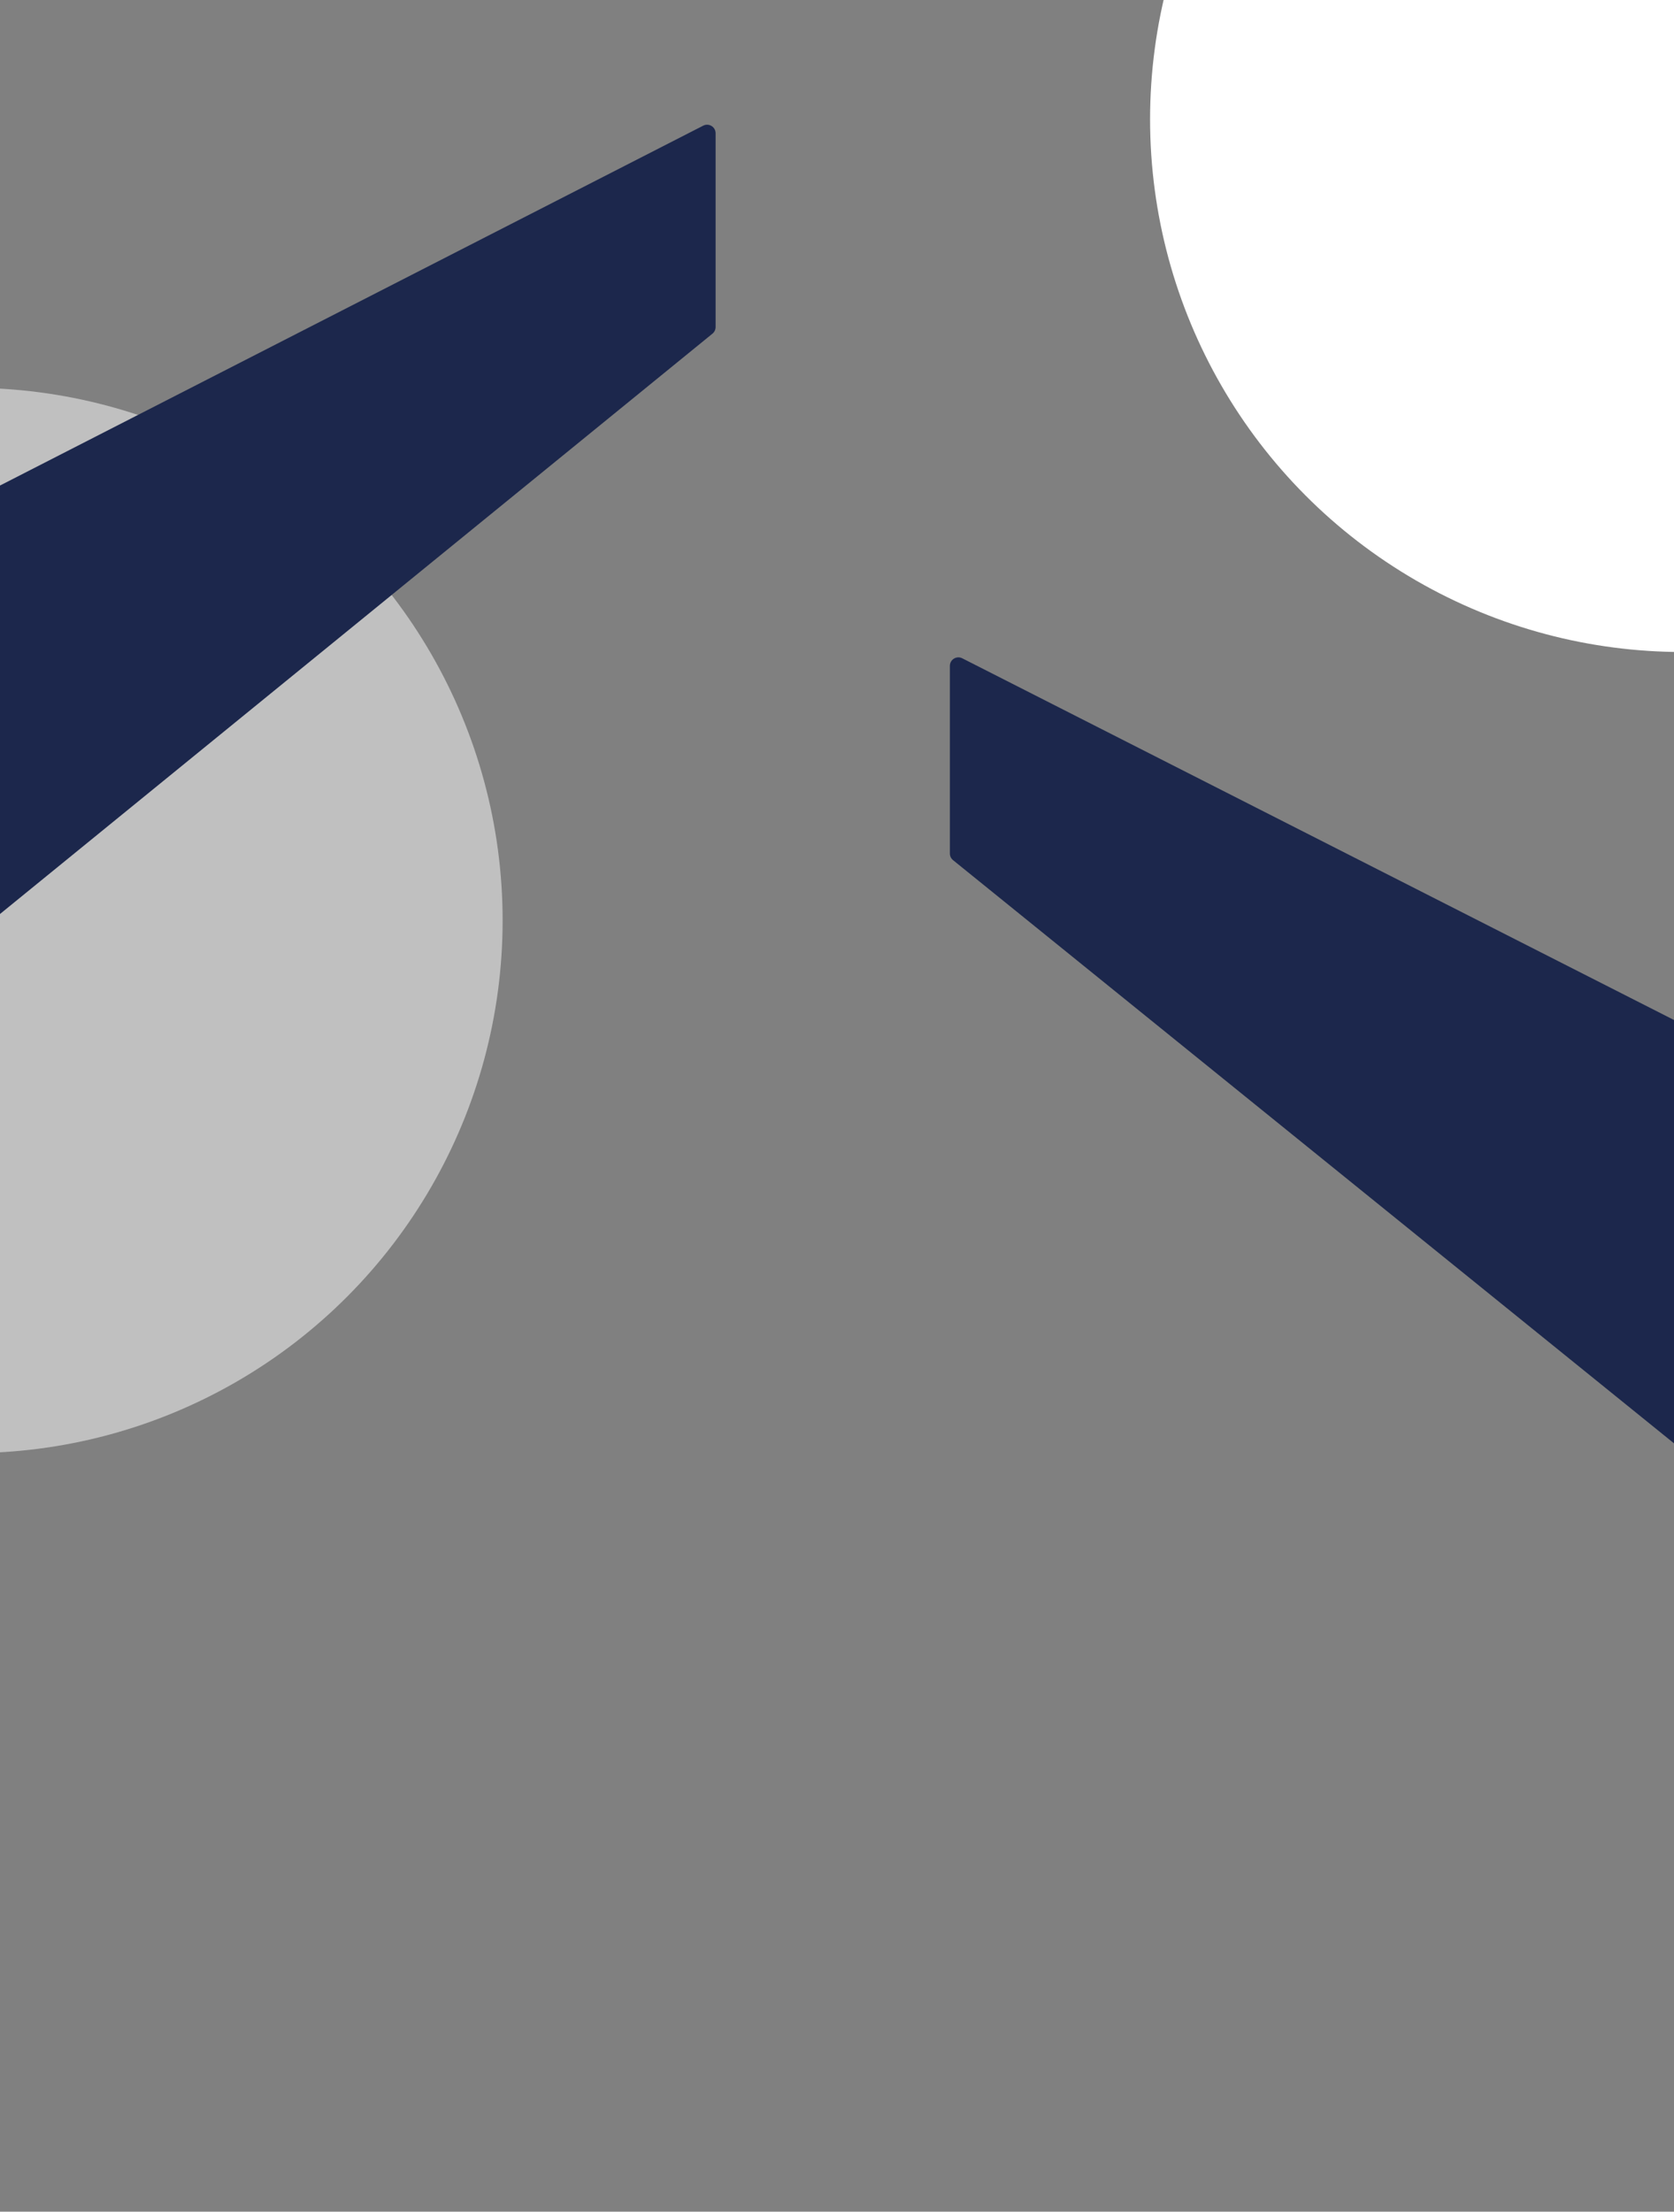 <svg width="393" height="519" viewBox="0 0 393 519" fill="none" xmlns="http://www.w3.org/2000/svg">
<rect x="0" y="0" width="393" height="519" fill="#808080" stroke="none"/>
<circle cx="395" cy="28" r="125" fill="white"/>
<circle cx="-7" cy="216" r="125" fill="white" fill-opacity="0.5"/>
<path d="M168 76.745V31.27C168 29.775 166.42 28.808 165.089 29.489L-33 130.818L-232.911 233.079C-233.579 233.421 -234 234.109 -234 234.86V400.793C-234 402.478 -232.044 403.407 -230.737 402.344L167.263 78.296C167.729 77.916 168 77.346 168 76.745Z" fill="#1C274C"/>
<path d="M225.906 154.476L614.906 352.081C615.577 352.422 616 353.111 616 353.864V514.811C616 516.493 614.05 517.424 612.743 516.366L223.743 201.846C223.273 201.466 223 200.895 223 200.291V156.259C223 154.767 224.575 153.8 225.906 154.476Z" fill="#1C274C"/>
</svg>
